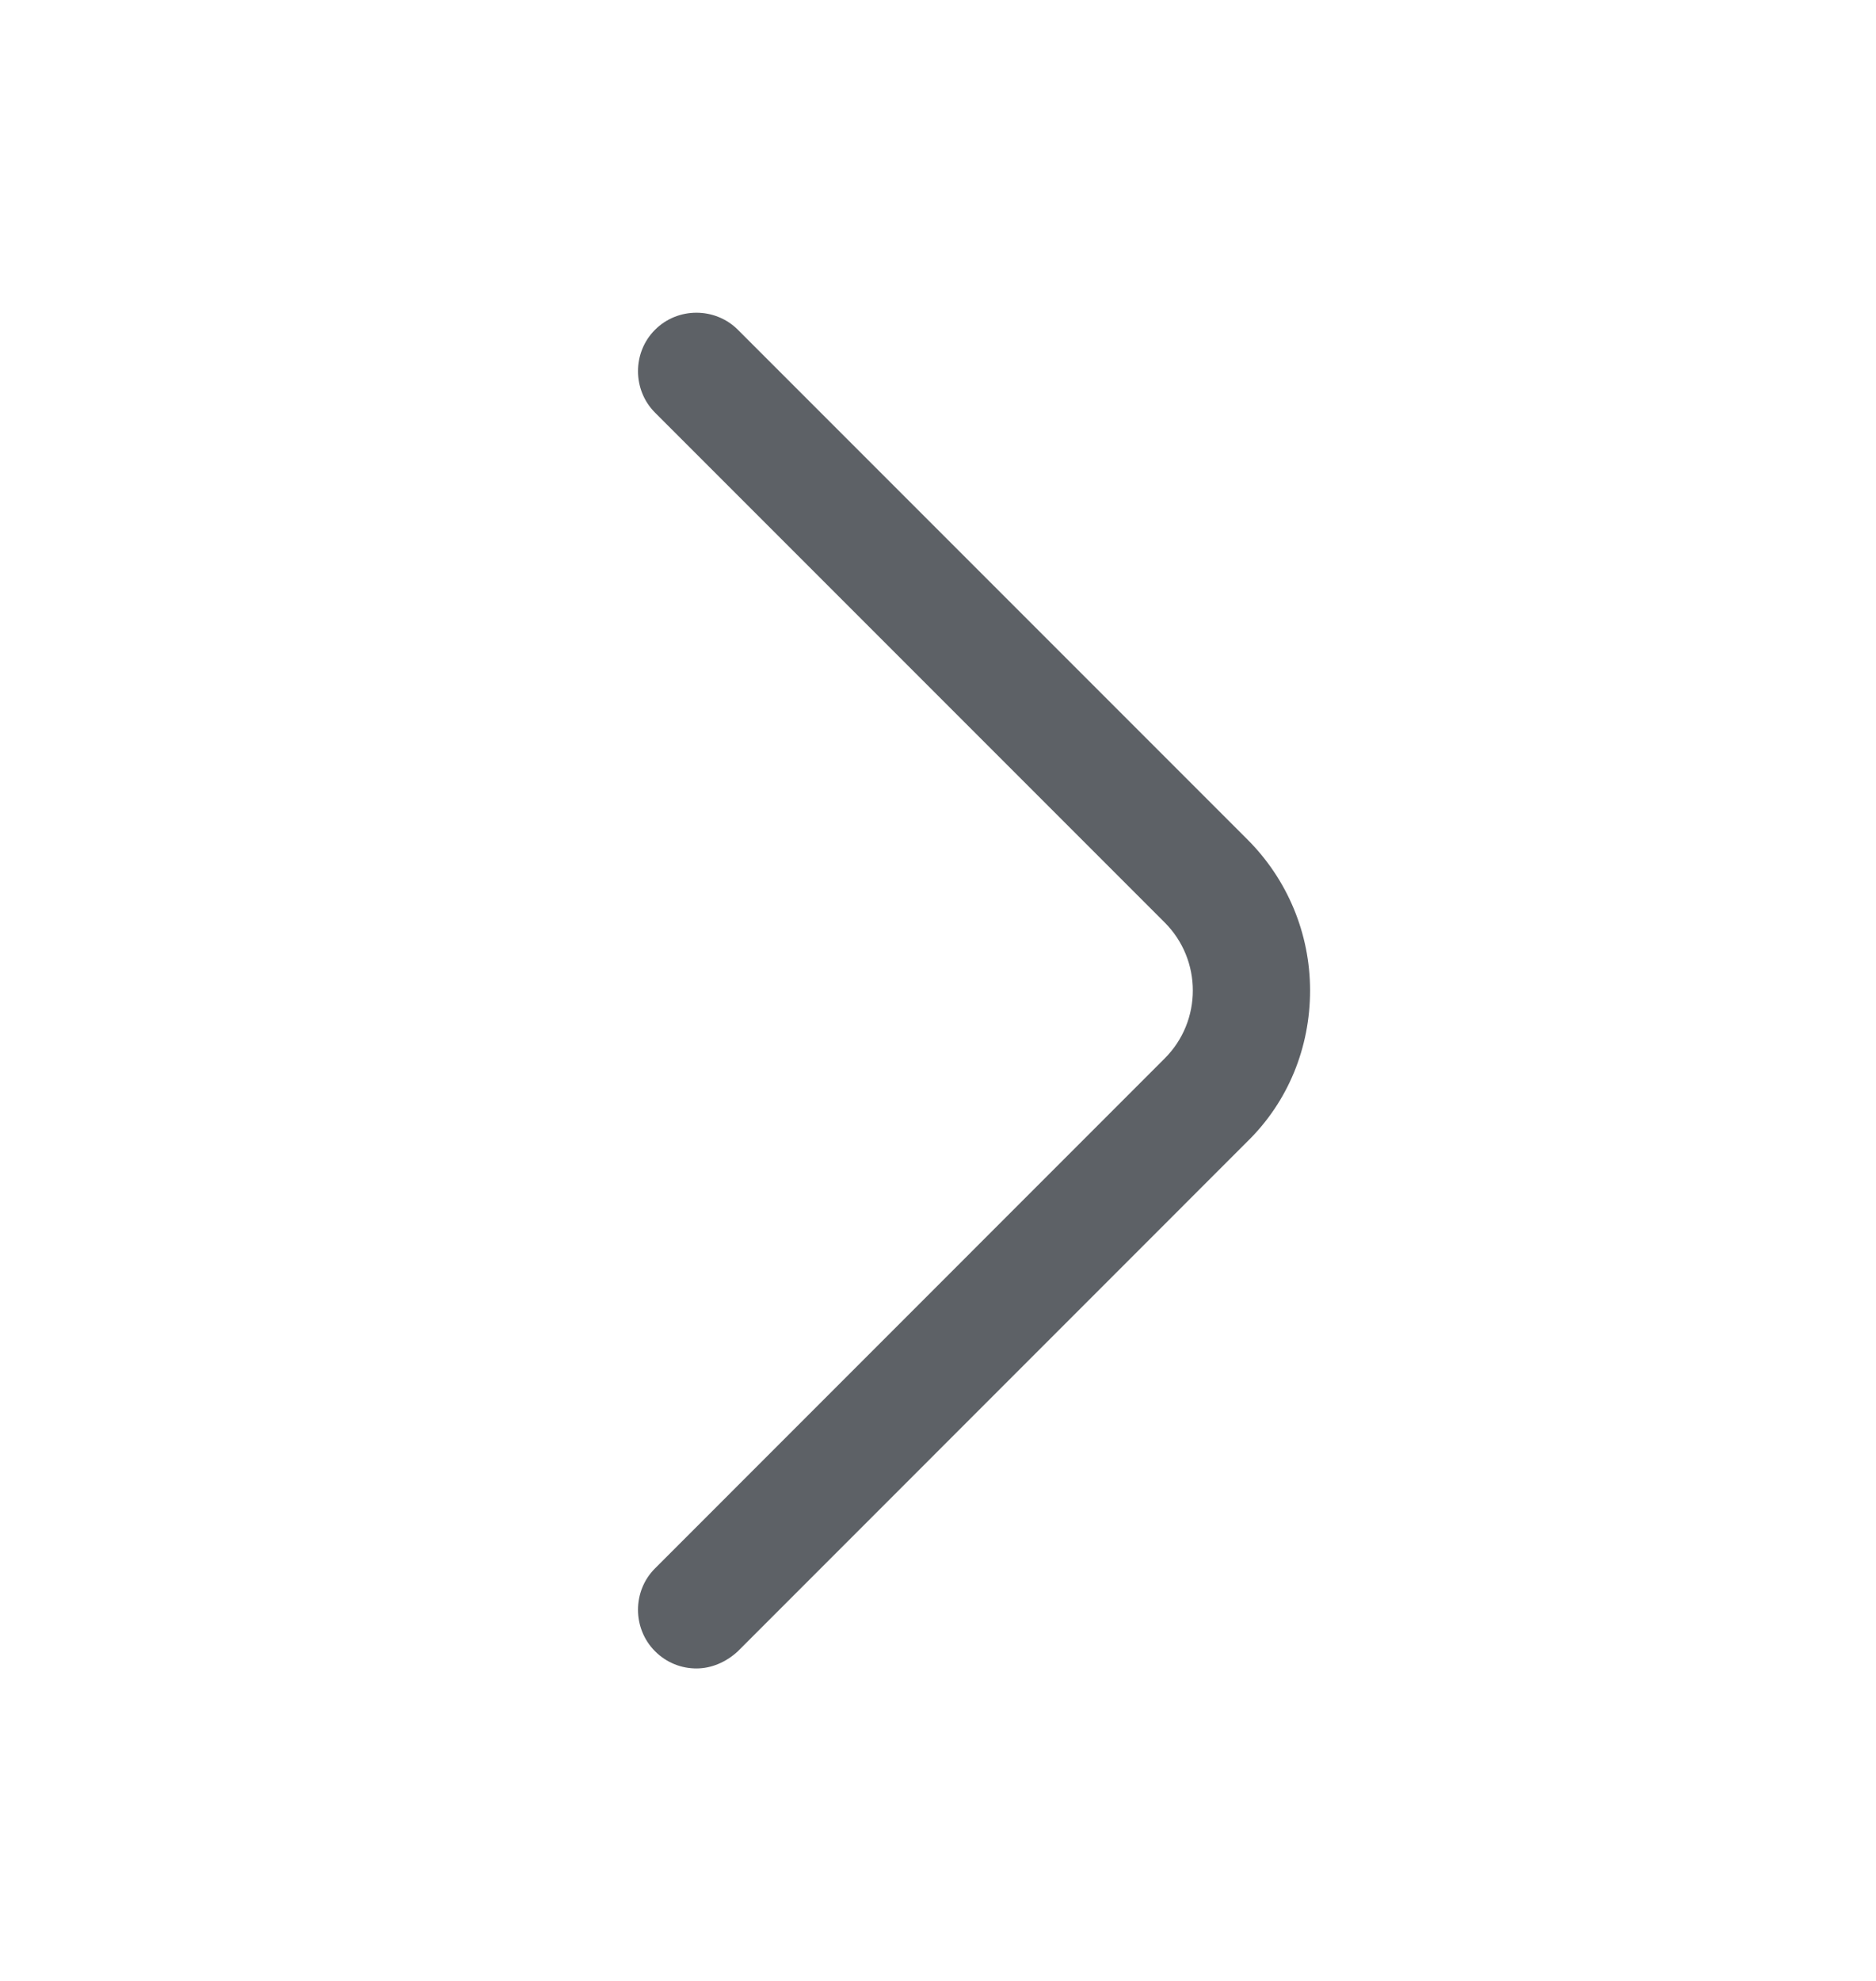 <svg width="18" height="19" viewBox="0 0 18 19" fill="none" xmlns="http://www.w3.org/2000/svg">
<path d="M6.682 16.003C6.54 16.003 6.397 15.95 6.285 15.838C6.067 15.62 6.067 15.26 6.285 15.043L11.175 10.152C11.535 9.793 11.535 9.208 11.175 8.848L6.285 3.958C6.067 3.74 6.067 3.38 6.285 3.163C6.502 2.945 6.862 2.945 7.08 3.163L11.97 8.053C12.352 8.435 12.57 8.953 12.57 9.5C12.57 10.047 12.36 10.565 11.97 10.947L7.08 15.838C6.967 15.943 6.825 16.003 6.682 16.003Z" fill="#5D6166"/>
</svg>
